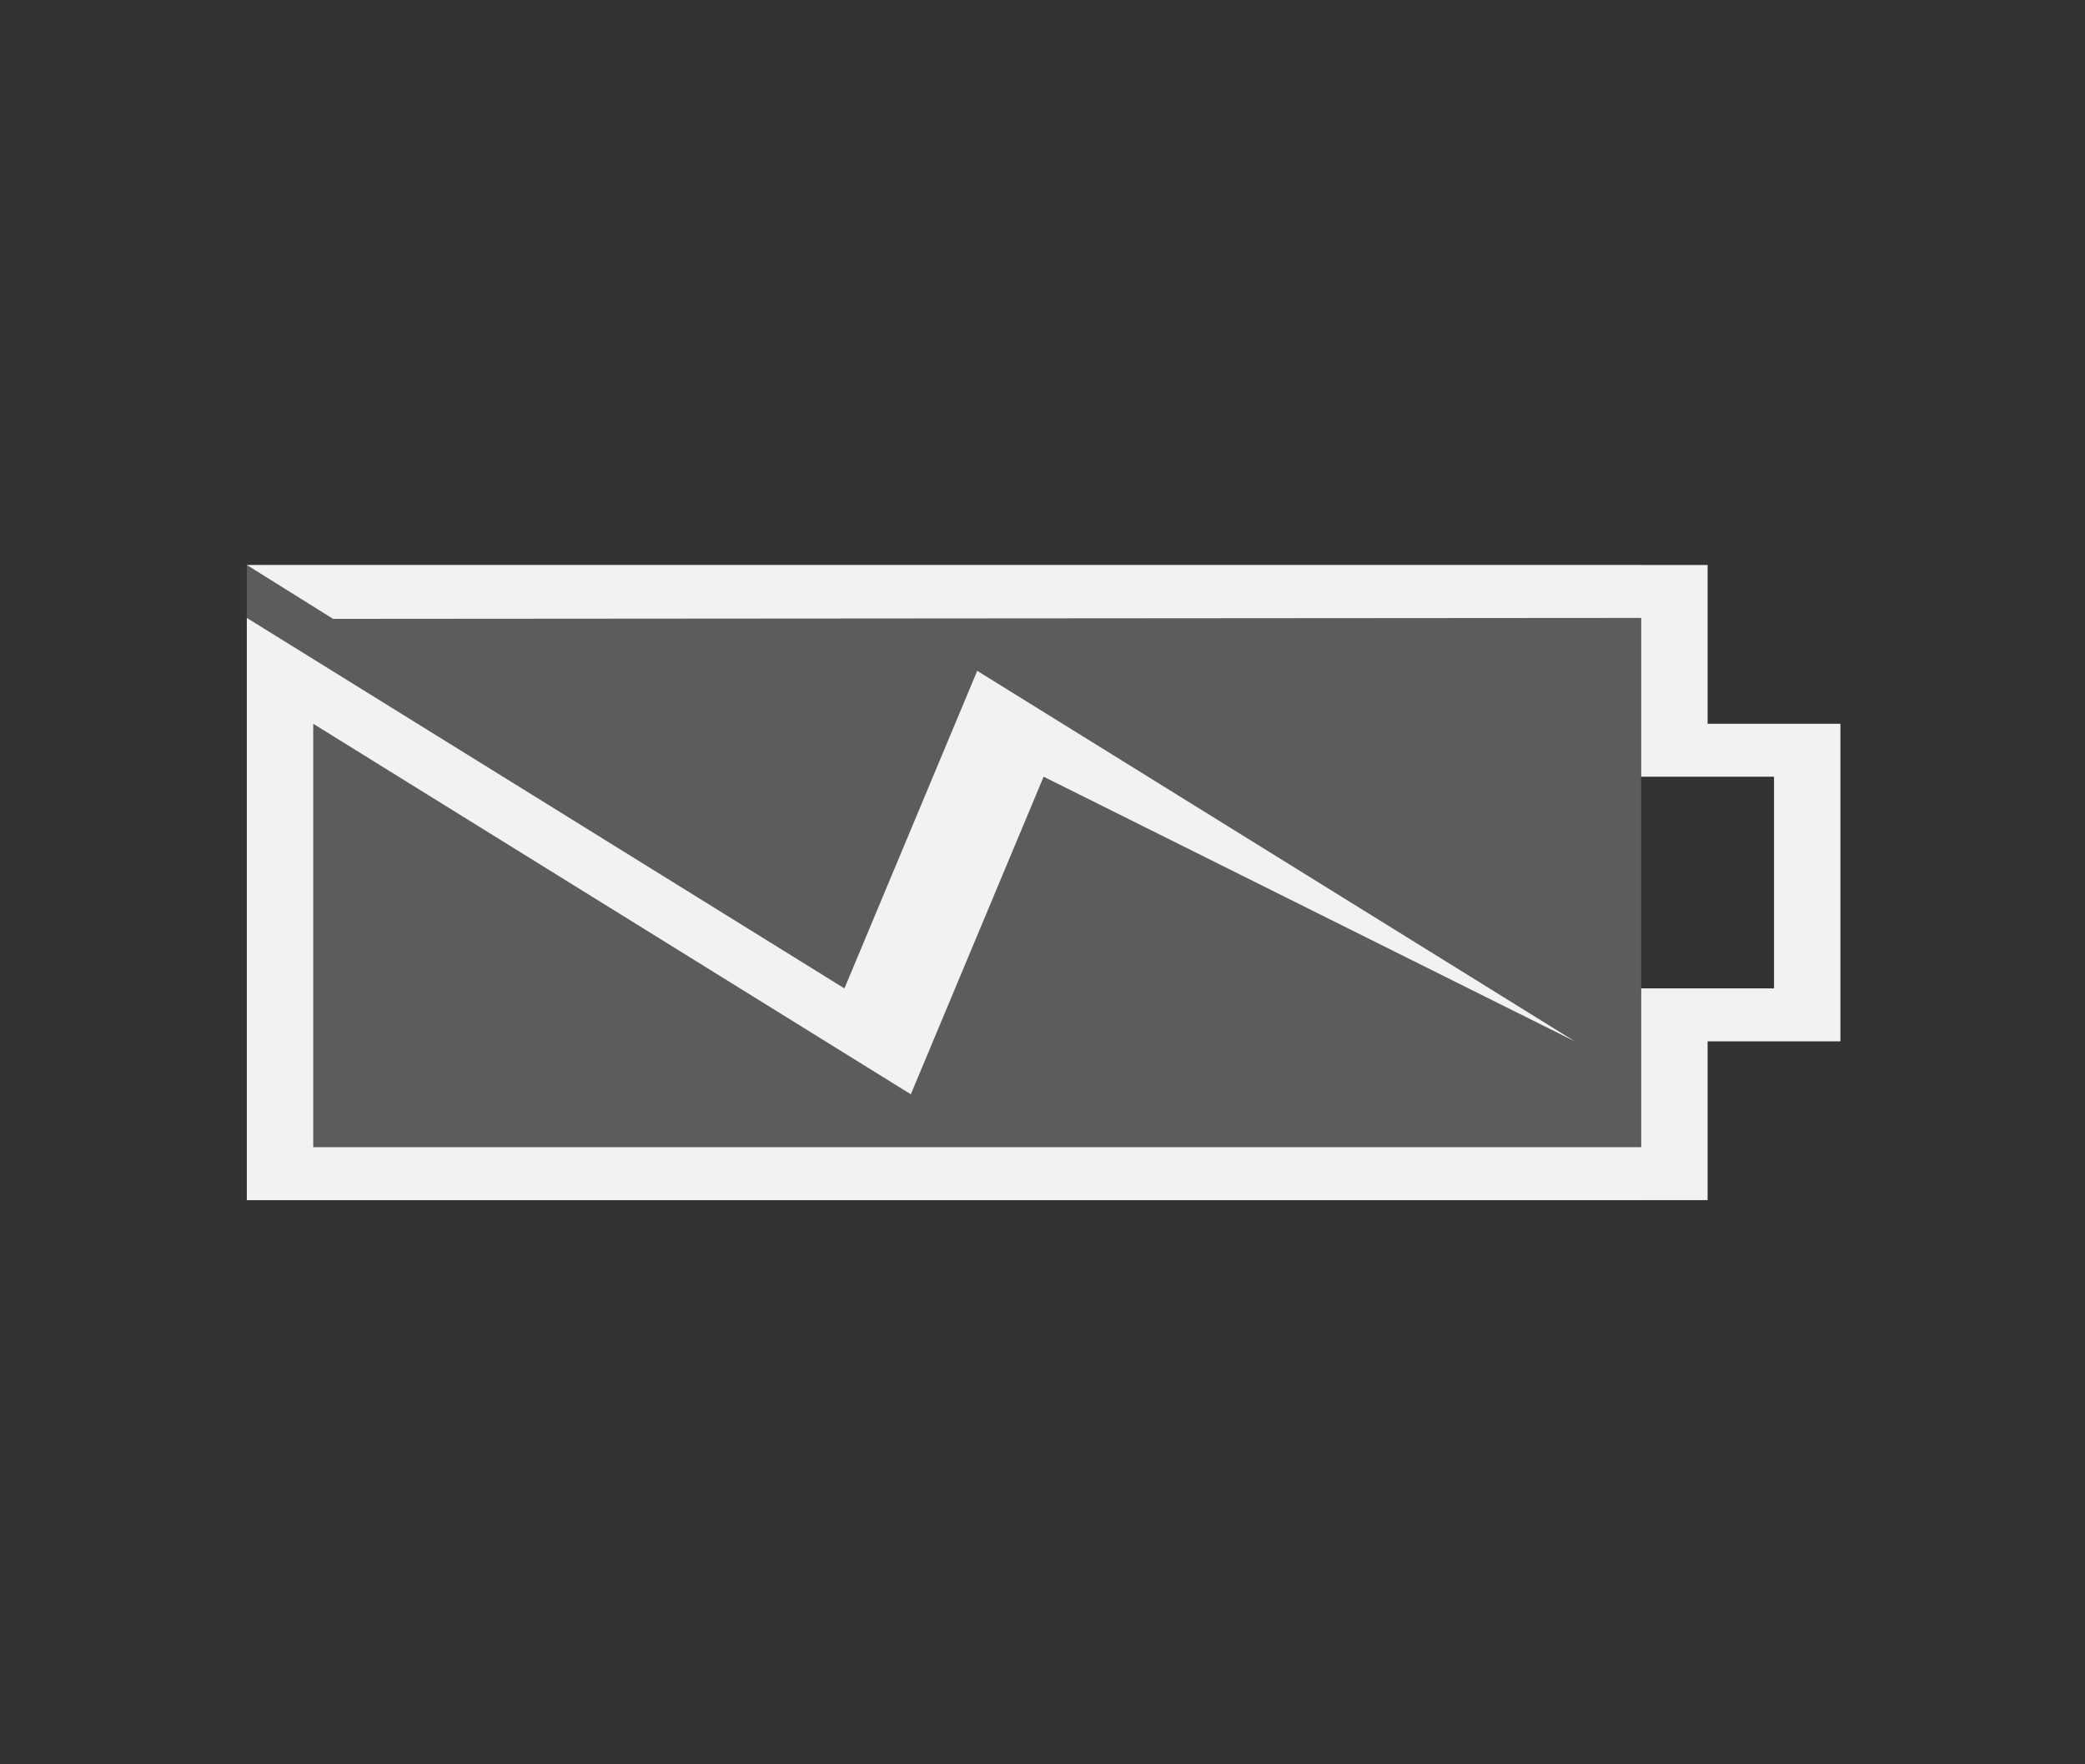 <?xml version="1.0" encoding="UTF-8" standalone="no"?>
<!-- Created with Inkscape (http://www.inkscape.org/) -->

<svg
   xmlns:dc="http://purl.org/dc/elements/1.1/"
   xmlns:cc="http://creativecommons.org/ns#"
   xmlns:rdf="http://www.w3.org/1999/02/22-rdf-syntax-ns#"
   xmlns:svg="http://www.w3.org/2000/svg"
   xmlns="http://www.w3.org/2000/svg"
   xmlns:sodipodi="http://sodipodi.sourceforge.net/DTD/sodipodi-0.dtd"
   xmlns:inkscape="http://www.inkscape.org/namespaces/inkscape"
   id="svg3014"
   height="22"
   width="26"
   version="1.1"
   inkscape:version="0.91 r13725"
   sodipodi:docname="xfpm-ups-100-charging.svg">
  <rect width="100%" height="100%" fill="#333333" stroke="none"/>
  <defs
     id="defs11" />
  <sodipodi:namedview
     pagecolor="#ffffff"
     bordercolor="#666666"
     borderopacity="1"
     objecttolerance="10"
     gridtolerance="10"
     guidetolerance="10"
     inkscape:pageopacity="0"
     inkscape:pageshadow="2"
     inkscape:window-width="1920"
     inkscape:window-height="1014"
     id="namedview9"
     showgrid="true"
     inkscape:snap-nodes="true"
     inkscape:zoom="28.393057"
     inkscape:cx="5.9892966"
     inkscape:cy="12.615693"
     inkscape:window-x="0"
     inkscape:window-y="0"
     inkscape:window-maximized="1"
     inkscape:current-layer="svg3014">
    <inkscape:grid
       type="xygrid"
       id="grid2988" />
  </sodipodi:namedview>
  <g
     id="g4135"
     transform="matrix(0.828,0,0,0.66,2.25,3.745)">
    <rect
       ry="0"
       rx="0"
       y="5"
       x="1"
       height="12"
       width="21"
       id="rect2983"
       style="opacity:0.2;fill:#ffffff;fill-opacity:1;stroke:none" />
    <path
       sodipodi:nodetypes="cccccccccccccccccccccccc"
       inkscape:connector-curvature="0"
       id="path2990"
       d="M 2.299,6.018 1,5 l 22,0 0,3 2,0 0,6 -2,0 0,3 -22,0 0,-11 9,7 2,-6 9,7 -8,-5 -2,6 L 2,8 2,16 22,16 22,13 l 2,0 0,-4 -2,0 1e-6,-3 z"
       style="fill:#f2f2f2;fill-opacity:1;stroke:none" />
  </g>
</svg>
